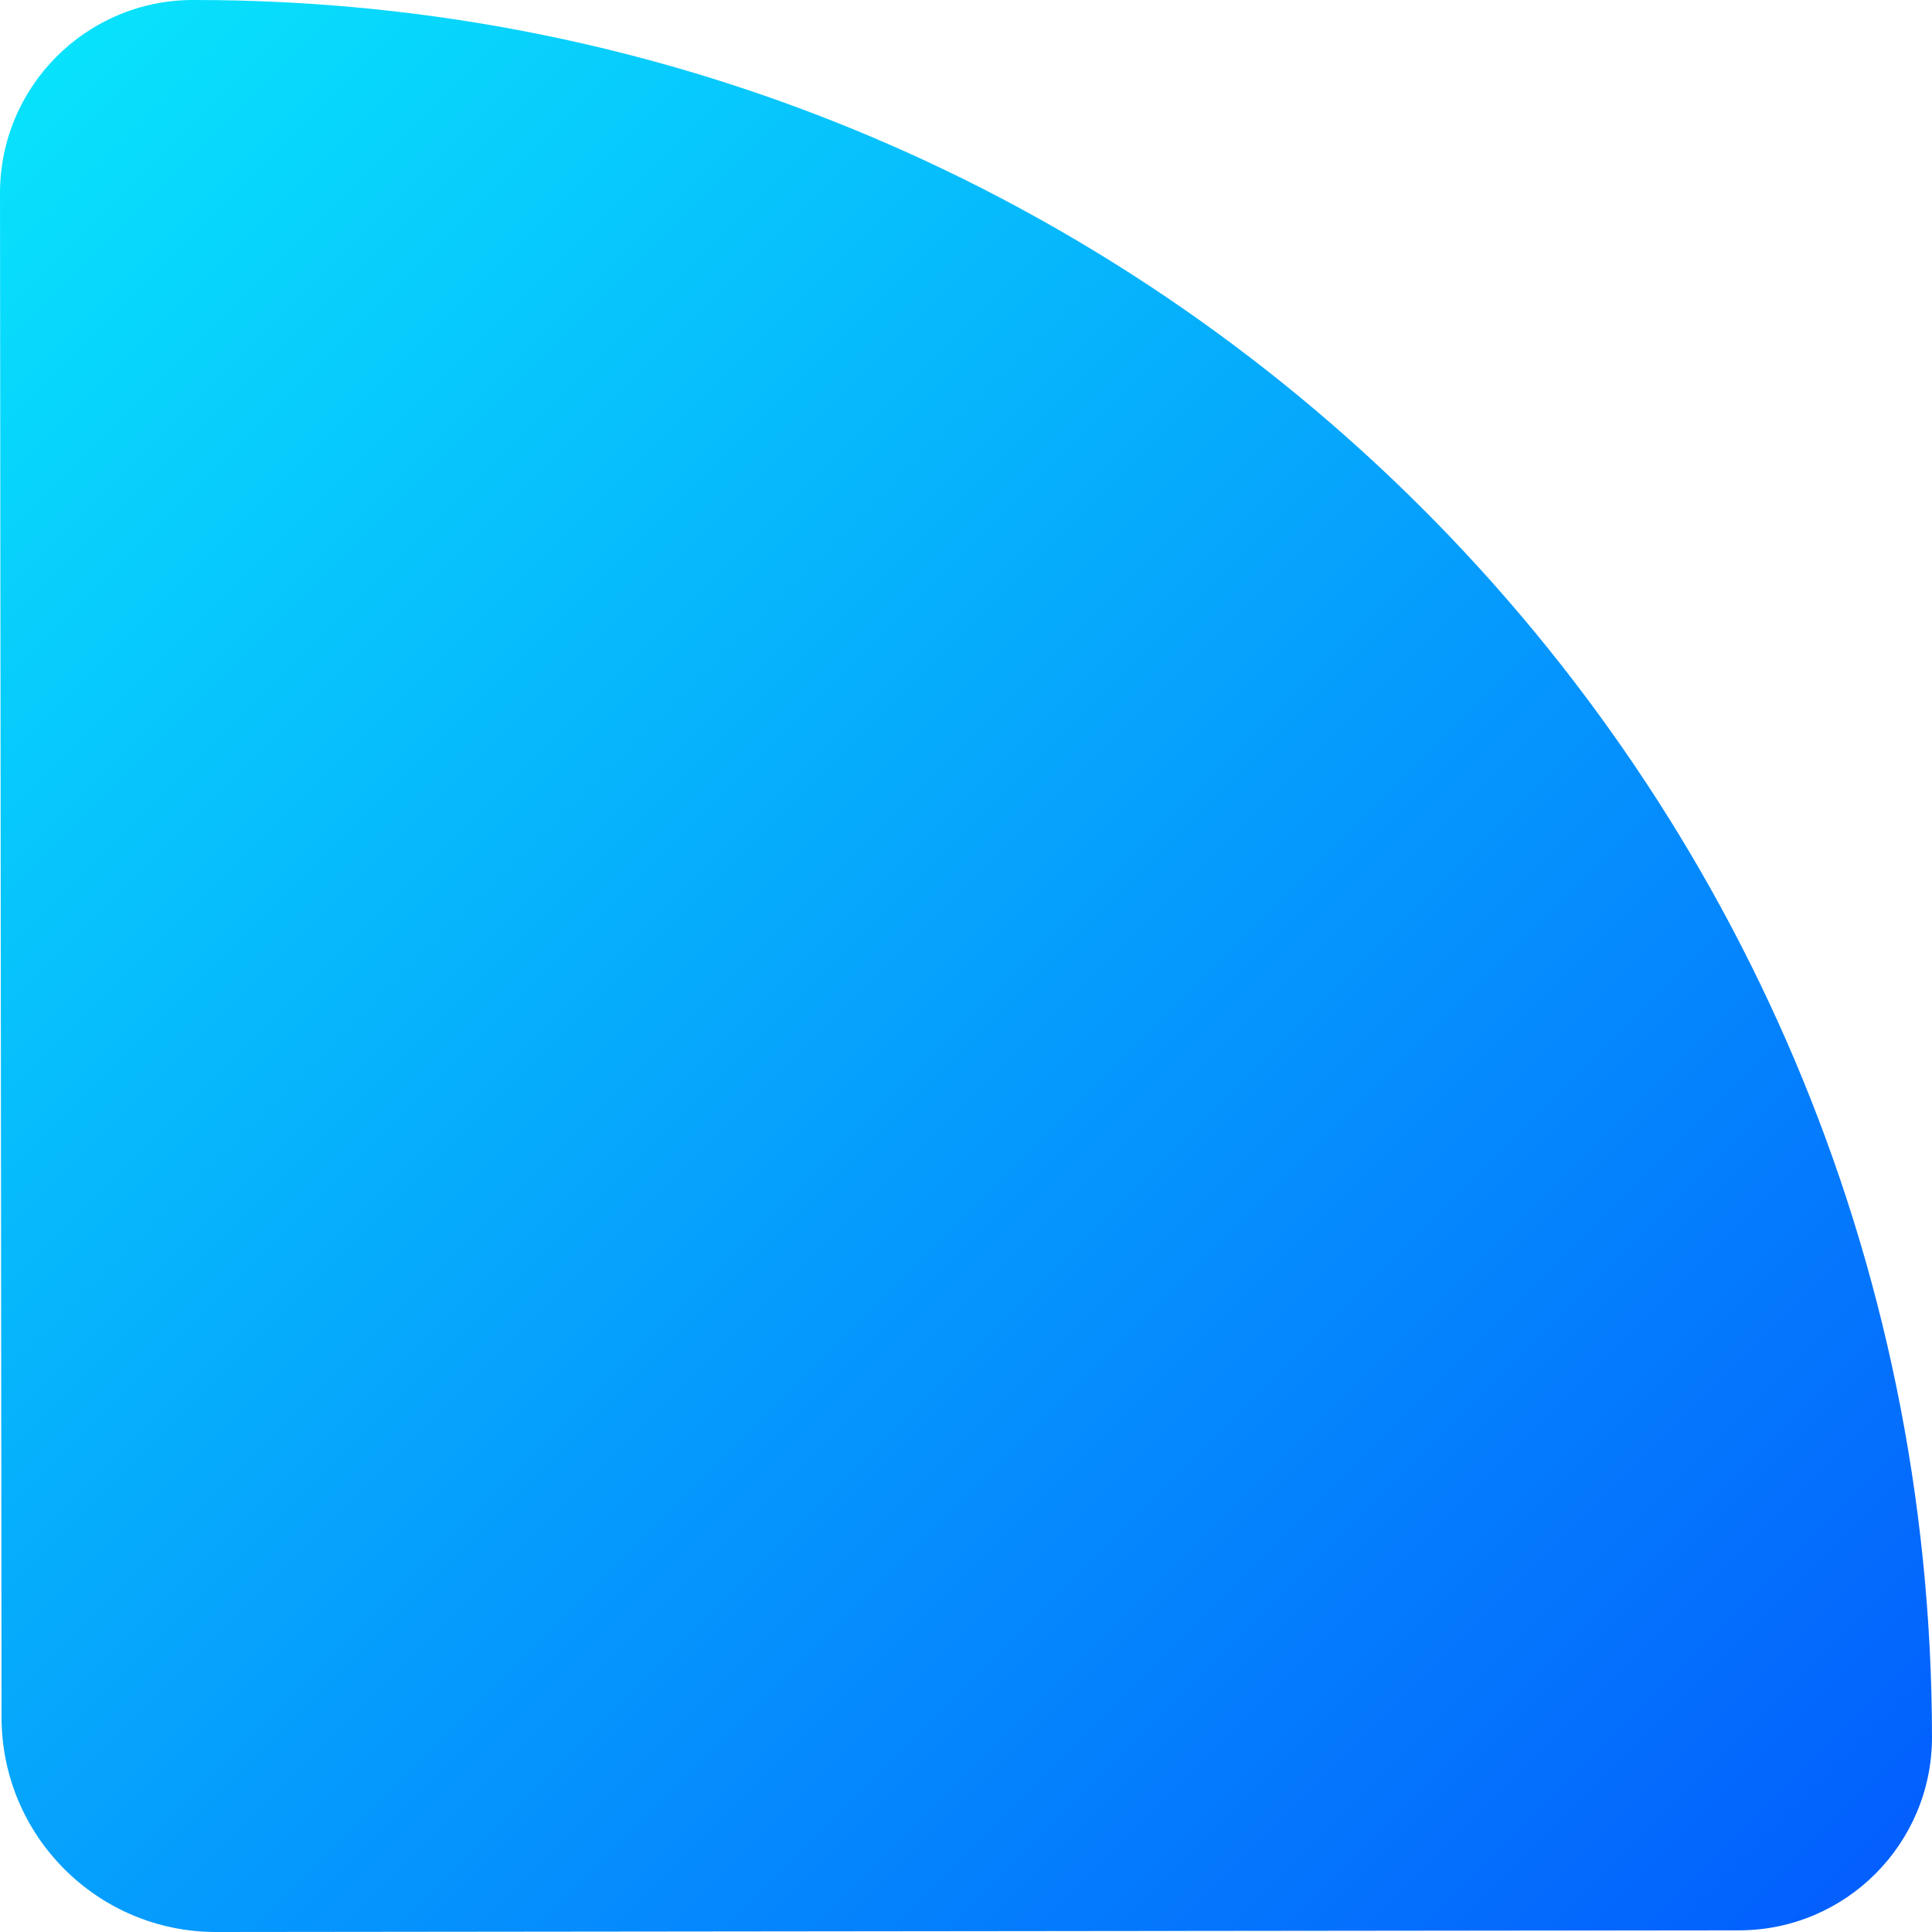 <svg width="226" height="226" viewBox="0 0 226 226" fill="none" xmlns="http://www.w3.org/2000/svg">
<path d="M1.221e-05 22.625C-0.013 10.143 10.087 0.014 22.558 0C134.801 -0.122 225.885 90.846 226 203.182C226.013 215.663 215.913 225.793 203.442 225.806L25.299 226C11.443 226.015 0.198 214.785 0.183 200.916L1.221e-05 22.625Z" fill="url(#paint0_linear_515_9846)"/>
<defs>
<linearGradient id="paint0_linear_515_9846" x1="0" y1="0" x2="226" y2="226" gradientUnits="userSpaceOnUse">
<stop stop-color="#08E6FC"/>
<stop offset="1" stop-color="#035BFD"/>
</linearGradient>
</defs>
</svg>
